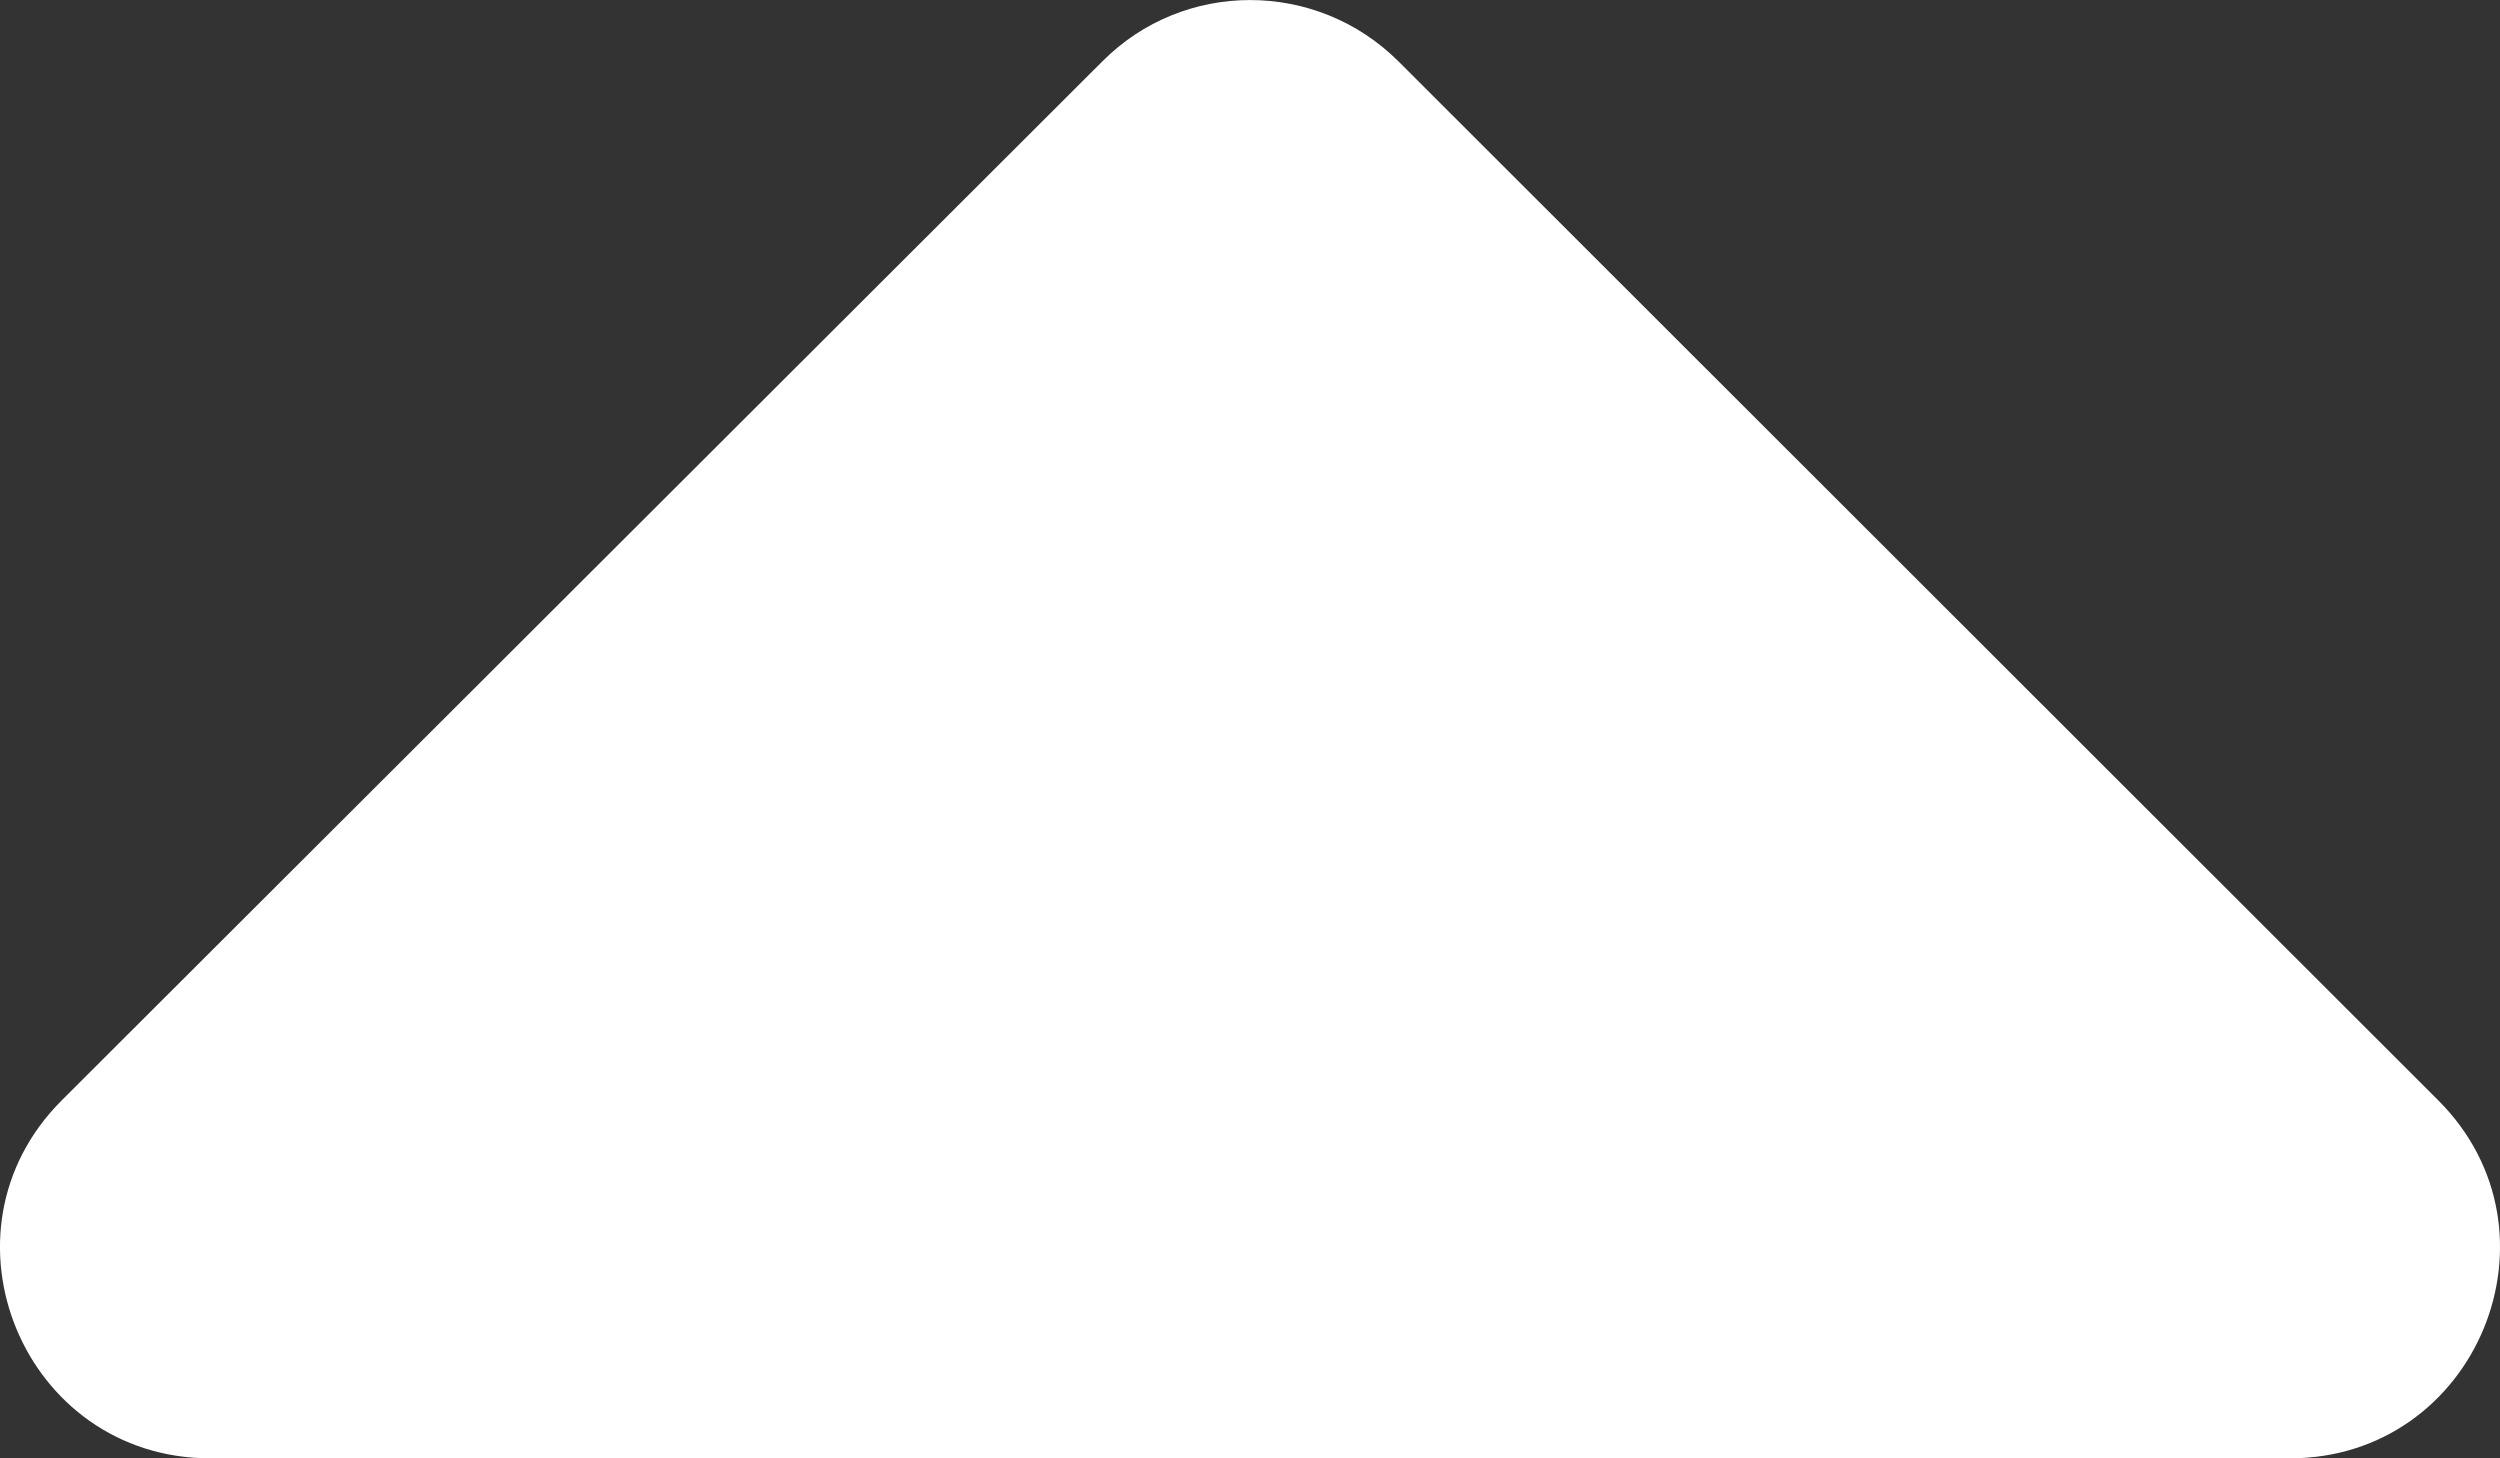 <svg width="12" height="7" viewBox="0 0 12 7" fill="none" xmlns="http://www.w3.org/2000/svg">
<rect x="0" y="0" width="12" height="7" fill="#333333" stroke="none"/>
<path d="M1.009 7L10.991 7C11.888 7 12.337 5.915 11.704 5.282L6.713 0.295C6.319 -0.098 5.681 -0.098 5.291 0.295L0.296 5.282C-0.337 5.915 0.112 7 1.009 7Z" fill="white"/>
</svg>
